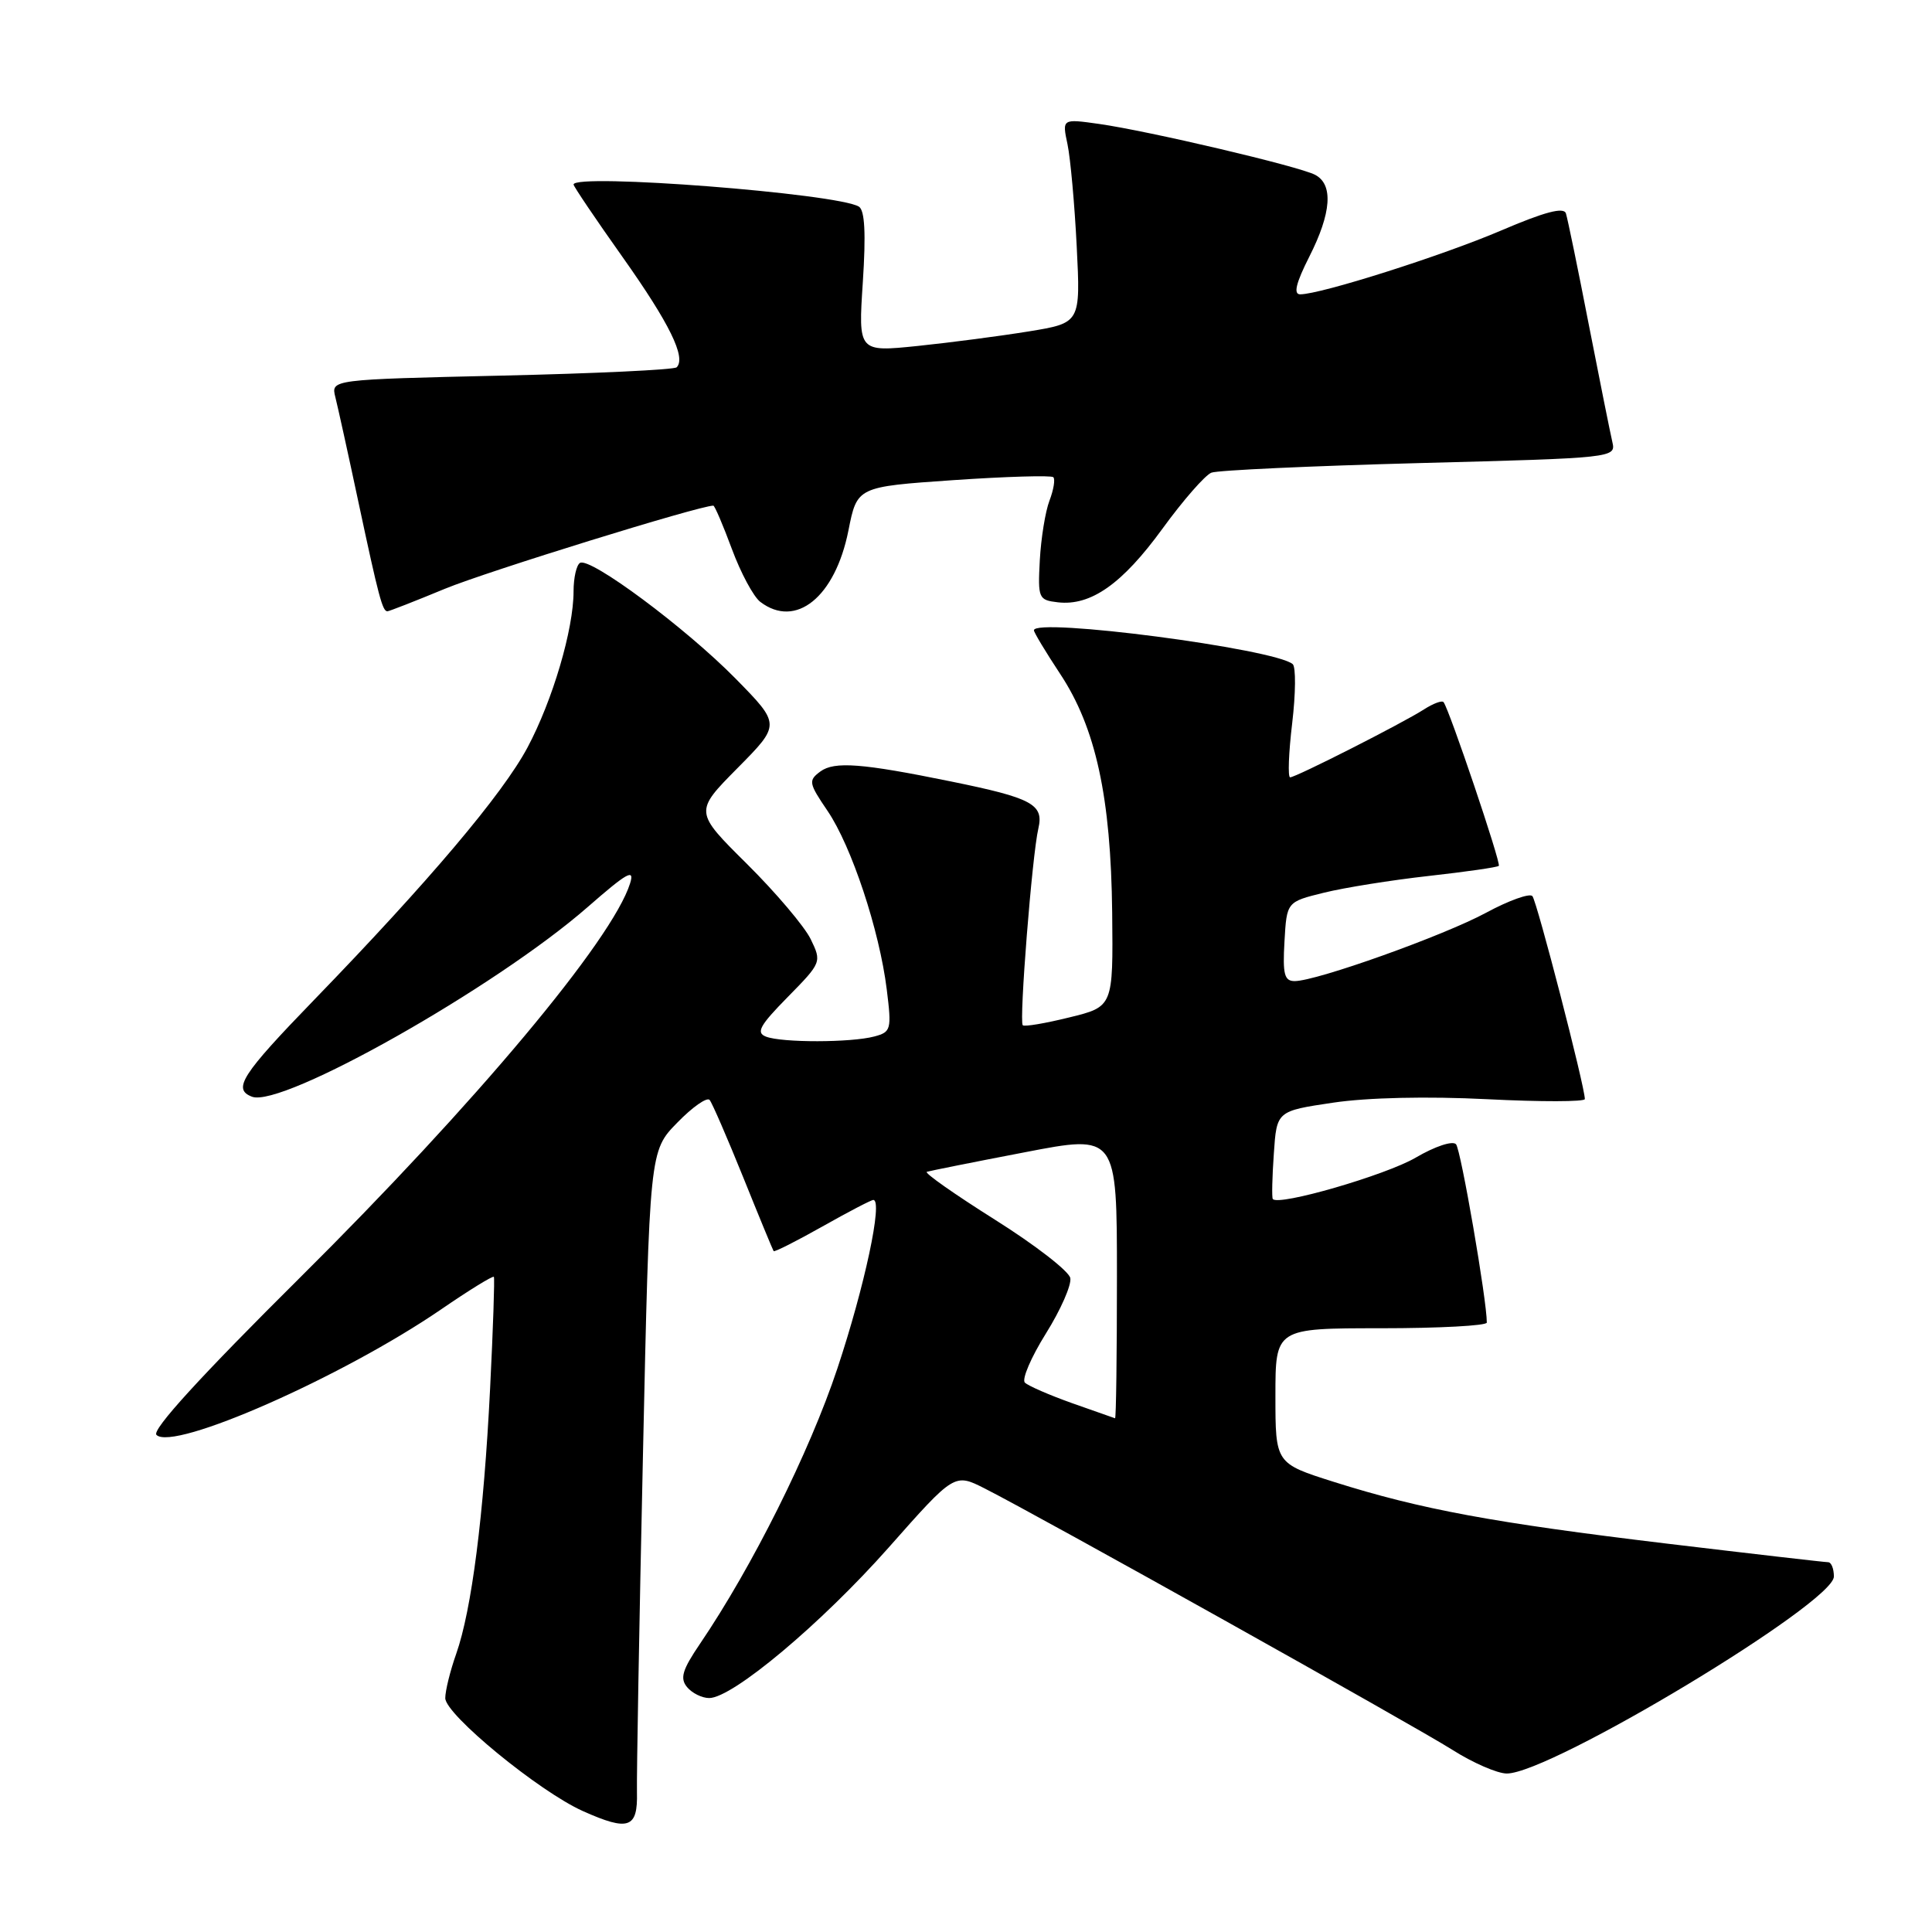 <?xml version="1.0" encoding="UTF-8" standalone="no"?>
<!DOCTYPE svg PUBLIC "-//W3C//DTD SVG 1.1//EN" "http://www.w3.org/Graphics/SVG/1.1/DTD/svg11.dtd" >
<svg xmlns="http://www.w3.org/2000/svg" xmlns:xlink="http://www.w3.org/1999/xlink" version="1.1" viewBox="0 0 256 256">
 <g >
 <path fill="currentColor"
d=" M 84.40 237.48 C 84.35 235.29 84.70 215.28 85.19 193.01 C 86.07 152.51 86.07 152.51 89.74 148.76 C 91.75 146.69 93.68 145.34 94.03 145.75 C 94.37 146.16 96.37 150.78 98.48 156.00 C 100.58 161.22 102.40 165.62 102.51 165.78 C 102.62 165.93 105.52 164.46 108.95 162.53 C 112.39 160.59 115.43 159.00 115.72 159.00 C 117.02 159.00 114.57 170.48 110.95 181.35 C 107.28 192.38 99.67 207.62 92.76 217.80 C 90.41 221.26 90.07 222.38 91.04 223.55 C 91.70 224.35 93.02 225.00 93.97 225.00 C 97.07 225.00 108.83 215.13 117.75 205.06 C 126.47 195.20 126.47 195.20 130.48 197.23 C 137.72 200.89 187.41 228.67 192.46 231.87 C 195.17 233.59 198.41 235.00 199.66 235.00 C 205.47 235.00 243.00 212.40 243.00 208.90 C 243.00 207.86 242.66 207.00 242.23 207.00 C 241.81 207.00 232.18 205.89 220.82 204.53 C 197.85 201.77 188.27 200.00 176.78 196.37 C 169.00 193.91 169.00 193.91 169.00 184.96 C 169.00 176.00 169.00 176.00 183.00 176.00 C 190.70 176.00 197.00 175.66 197.01 175.25 C 197.03 172.37 193.57 152.32 192.93 151.62 C 192.48 151.12 190.14 151.90 187.61 153.38 C 183.63 155.72 169.33 159.86 168.65 158.87 C 168.51 158.67 168.57 155.96 168.79 152.86 C 169.17 147.22 169.17 147.22 176.64 146.11 C 181.20 145.43 189.13 145.25 197.05 145.65 C 204.17 146.01 210.00 146.00 210.00 145.63 C 210.00 143.98 203.65 119.42 203.05 118.74 C 202.69 118.33 199.94 119.31 196.94 120.93 C 191.30 123.98 174.45 130.00 171.55 130.00 C 170.18 130.00 169.95 129.09 170.20 124.75 C 170.50 119.50 170.50 119.50 175.42 118.29 C 178.12 117.62 184.37 116.62 189.30 116.07 C 194.23 115.52 198.41 114.92 198.60 114.73 C 198.93 114.41 192.03 93.98 191.28 93.04 C 191.07 92.78 189.92 93.21 188.70 93.99 C 185.84 95.83 171.71 103.00 170.95 103.00 C 170.63 103.00 170.75 99.78 171.22 95.84 C 171.69 91.90 171.72 88.37 171.29 88.00 C 168.90 85.96 137.00 81.79 137.00 83.52 C 137.00 83.80 138.56 86.39 140.46 89.27 C 145.20 96.42 147.20 105.62 147.37 120.94 C 147.50 133.39 147.50 133.39 141.70 134.81 C 138.51 135.60 135.73 136.07 135.52 135.85 C 135.02 135.35 136.76 113.28 137.59 109.77 C 138.33 106.58 136.78 105.74 126.02 103.55 C 114.23 101.14 110.57 100.86 108.71 102.22 C 107.09 103.42 107.15 103.76 109.65 107.44 C 112.83 112.12 116.53 123.26 117.50 131.11 C 118.16 136.42 118.07 136.75 115.85 137.34 C 112.78 138.16 103.62 138.18 101.50 137.36 C 100.14 136.84 100.66 135.89 104.38 132.11 C 108.86 127.55 108.89 127.47 107.42 124.44 C 106.60 122.76 102.80 118.27 98.97 114.47 C 92.00 107.56 92.00 107.56 97.72 101.78 C 103.44 96.00 103.44 96.00 97.47 89.92 C 90.86 83.20 78.18 73.77 76.85 74.59 C 76.38 74.88 76.00 76.57 76.00 78.35 C 76.00 83.40 73.23 92.79 69.90 99.04 C 66.60 105.23 56.78 116.84 41.65 132.46 C 32.00 142.42 30.78 144.32 33.39 145.32 C 37.36 146.84 65.69 130.84 77.88 120.18 C 83.11 115.61 84.12 115.04 83.49 117.05 C 81.15 124.54 62.93 146.29 39.72 169.32 C 26.60 182.35 20.08 189.48 20.73 190.13 C 22.94 192.34 45.37 182.45 58.42 173.52 C 62.15 170.96 65.31 169.01 65.44 169.19 C 65.56 169.36 65.34 176.03 64.94 184.00 C 64.10 200.84 62.50 213.32 60.45 219.14 C 59.65 221.40 59.00 224.04 59.00 225.01 C 59.00 227.18 71.43 237.38 77.24 239.98 C 83.30 242.69 84.52 242.26 84.40 237.48 Z  M 58.97 78.01 C 64.53 75.72 92.68 67.00 94.52 67.00 C 94.70 67.00 95.81 69.59 96.98 72.75 C 98.15 75.91 99.84 79.06 100.74 79.75 C 105.45 83.34 110.66 79.12 112.42 70.30 C 113.57 64.50 113.57 64.50 126.33 63.62 C 133.34 63.14 139.30 62.97 139.57 63.23 C 139.84 63.50 139.61 64.90 139.06 66.34 C 138.51 67.78 137.94 71.33 137.78 74.23 C 137.51 79.29 137.61 79.51 140.18 79.81 C 144.54 80.31 148.70 77.38 154.02 70.07 C 156.76 66.30 159.69 62.95 160.52 62.63 C 161.35 62.31 173.76 61.74 188.08 61.36 C 213.84 60.69 214.13 60.66 213.65 58.59 C 213.38 57.44 211.97 50.42 210.52 43.00 C 209.08 35.58 207.71 28.95 207.49 28.27 C 207.20 27.41 204.66 28.08 198.94 30.53 C 191.11 33.88 174.99 39.00 172.28 39.00 C 171.36 39.00 171.72 37.51 173.48 34.03 C 176.43 28.22 176.70 24.43 174.25 23.16 C 172.08 22.03 152.23 17.36 145.62 16.42 C 140.73 15.73 140.73 15.73 141.45 19.12 C 141.84 20.98 142.39 27.07 142.67 32.64 C 143.18 42.79 143.18 42.79 136.34 43.91 C 132.58 44.52 125.95 45.39 121.61 45.84 C 113.72 46.65 113.72 46.65 114.33 37.37 C 114.75 30.93 114.59 27.87 113.81 27.38 C 110.99 25.64 76.00 22.92 76.00 24.45 C 76.00 24.69 78.93 29.04 82.52 34.10 C 88.73 42.87 90.94 47.39 89.66 48.67 C 89.34 48.99 78.90 49.49 66.47 49.77 C 43.86 50.29 43.86 50.29 44.43 52.60 C 44.75 53.86 46.15 60.21 47.53 66.70 C 50.17 79.07 50.68 81.00 51.33 81.00 C 51.55 81.00 54.99 79.66 58.97 78.01 Z  M 142.04 185.92 C 139.04 184.85 136.23 183.63 135.80 183.20 C 135.37 182.77 136.62 179.85 138.58 176.71 C 140.54 173.58 142.00 170.26 141.82 169.35 C 141.65 168.44 137.14 164.95 131.81 161.60 C 126.48 158.24 122.43 155.40 122.81 155.27 C 123.19 155.15 129.01 153.98 135.75 152.69 C 148.00 150.32 148.00 150.32 148.00 169.16 C 148.00 179.52 147.89 187.97 147.75 187.93 C 147.61 187.89 145.04 186.98 142.04 185.92 Z "/>
</g>
</svg>